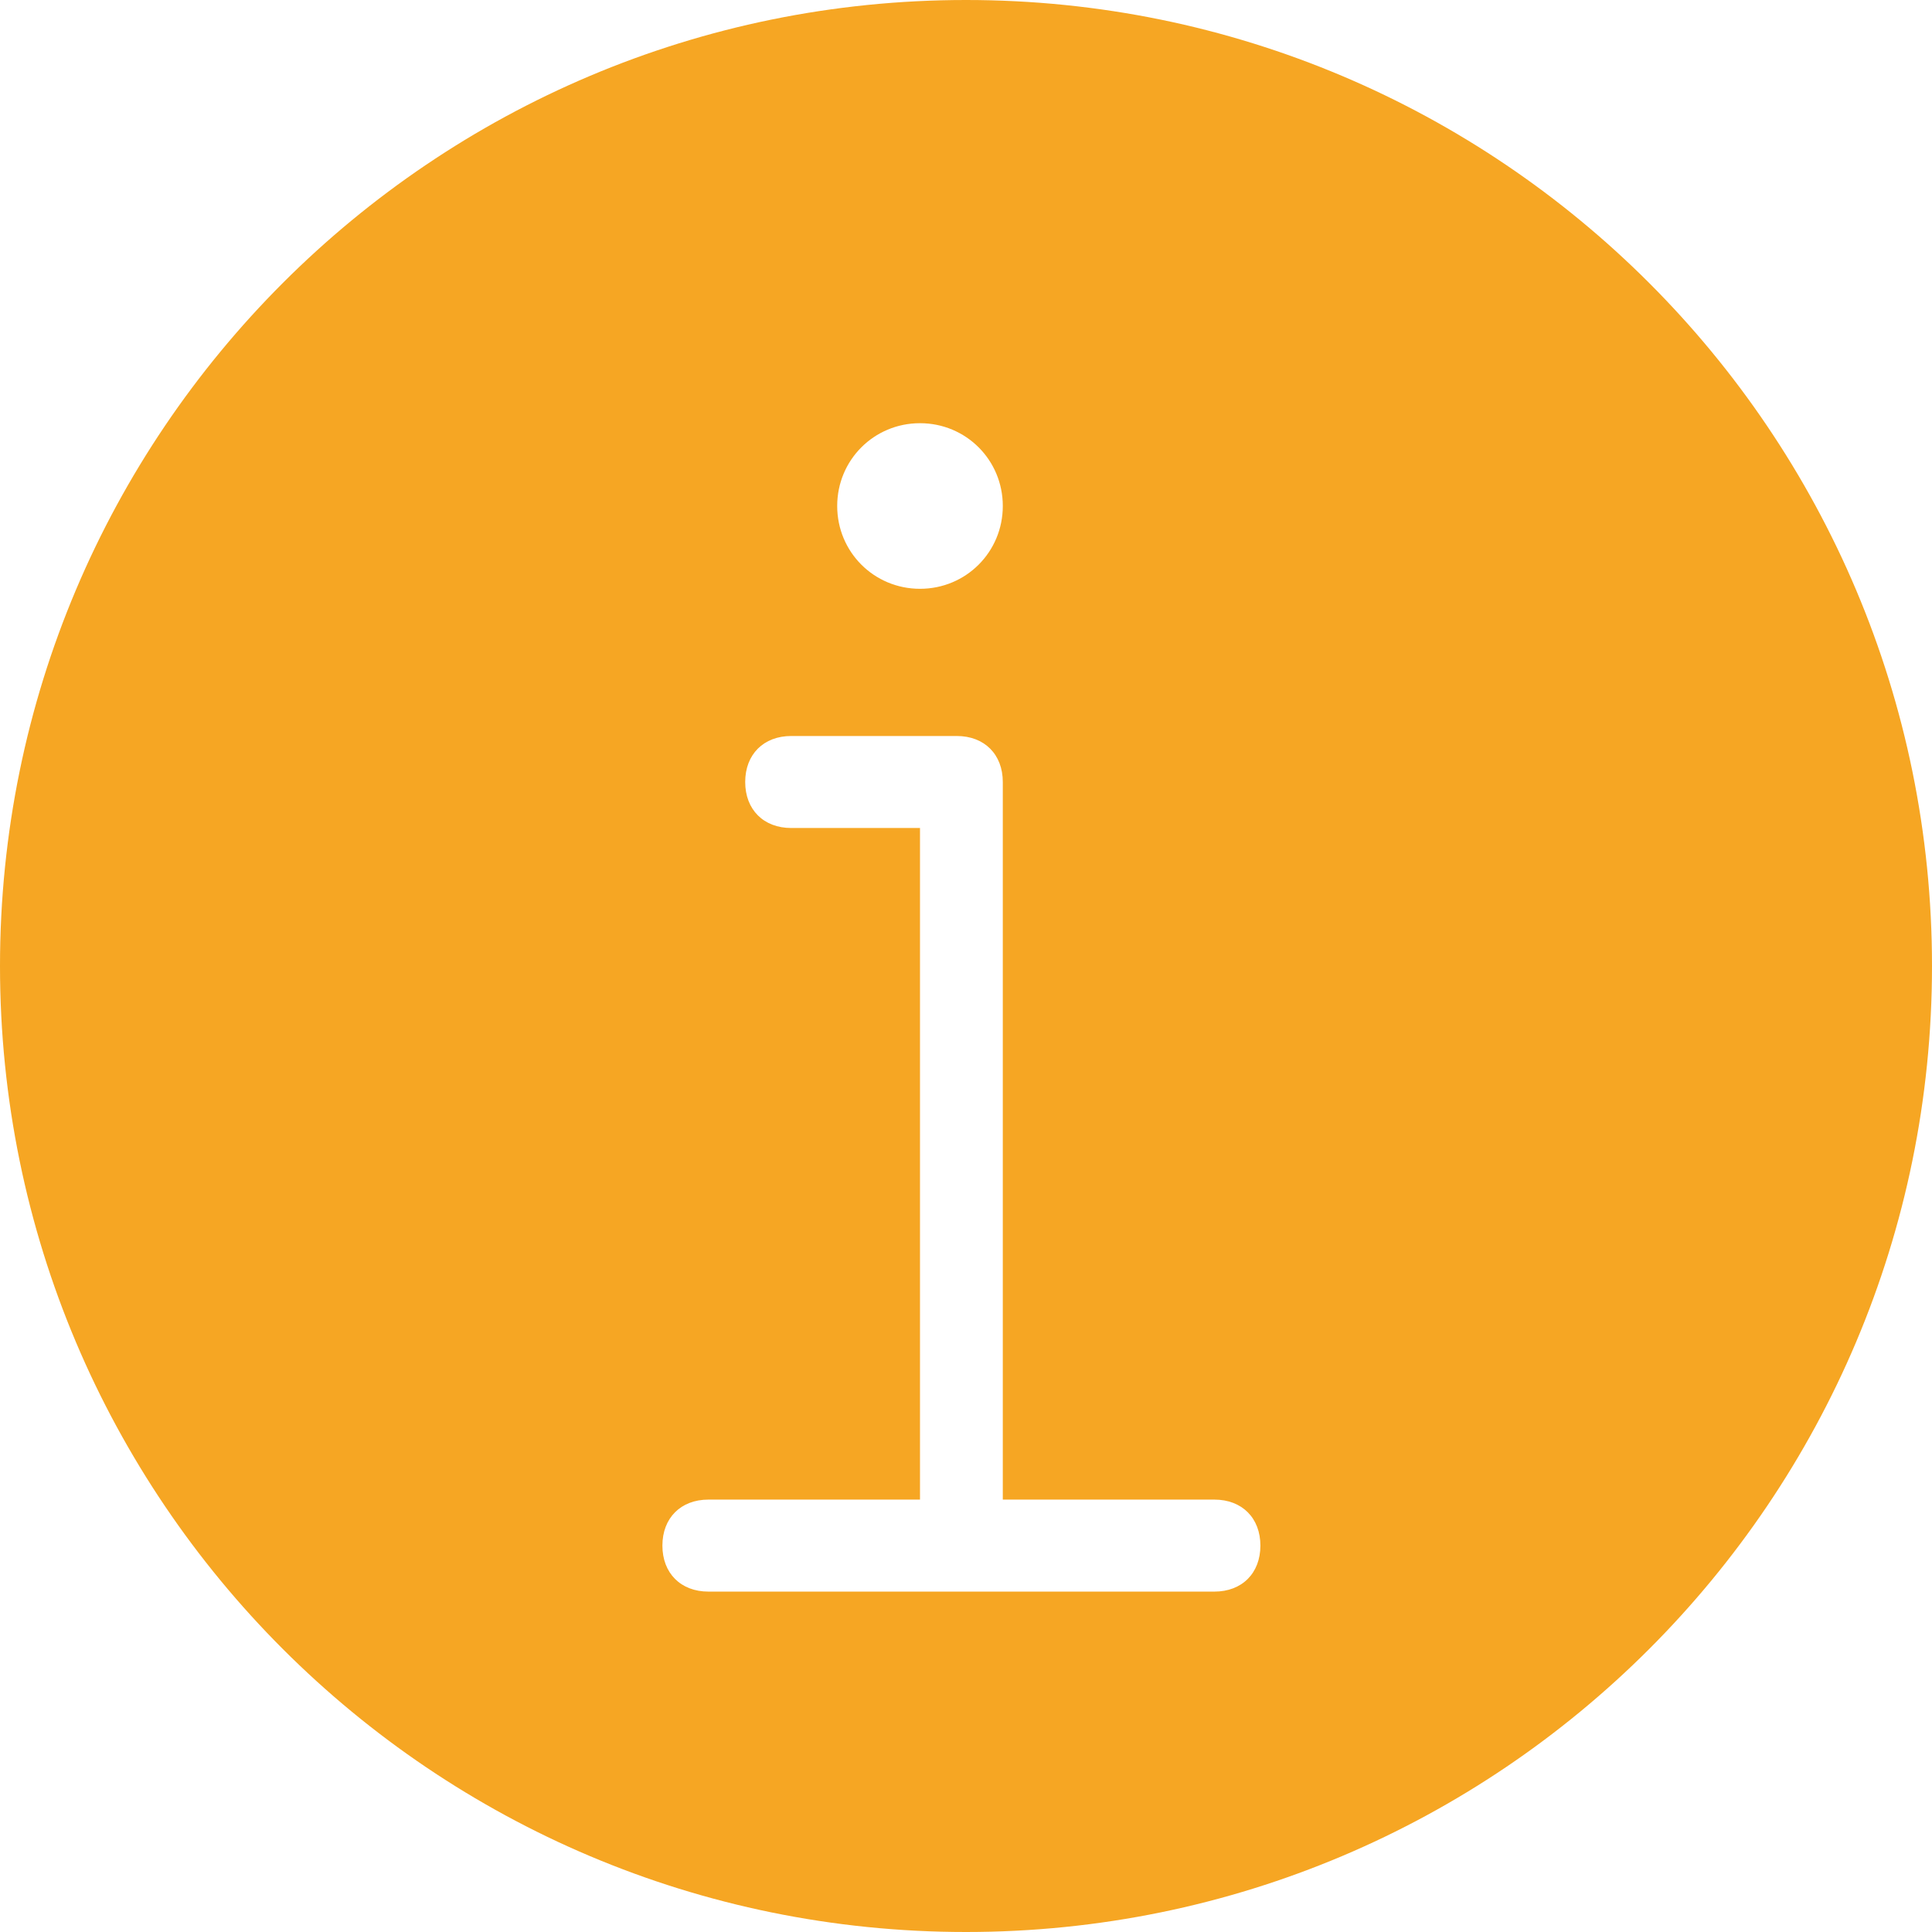 <?xml version="1.0" encoding="utf-8"?>
<!-- Generator: Adobe Illustrator 17.1.0, SVG Export Plug-In . SVG Version: 6.00 Build 0)  -->
<!DOCTYPE svg PUBLIC "-//W3C//DTD SVG 1.1//EN" "http://www.w3.org/Graphics/SVG/1.1/DTD/svg11.dtd">
<svg version="1.1" id="Layer_1" xmlns="http://www.w3.org/2000/svg" xmlns:xlink="http://www.w3.org/1999/xlink" x="0px" y="0px"
	 viewBox="0 0 21 21" enable-background="new 0 0 21 21" xml:space="preserve">
<title>Page 1</title>
<desc>Created with Sketch.</desc>
<g id="Symbols">
	<g id="credits-icon-_x28_active_x29_" transform="translate(-10, -9)">
		<path id="Page-1" fill="#F6A623" d="M23.2,26.3h-5.5c-0.3,0-0.5-0.2-0.5-0.5c0-0.3,0.2-0.5,0.5-0.5H20v-7.3h-1.4
			c-0.3,0-0.5-0.2-0.5-0.5c0-0.3,0.2-0.5,0.5-0.5h1.8c0.3,0,0.5,0.2,0.5,0.5v7.8h2.3c0.3,0,0.5,0.2,0.5,0.5
			C23.7,26.1,23.5,26.3,23.2,26.3 M20,13.6c0.5,0,0.9,0.4,0.9,0.9c0,0.5-0.4,0.9-0.9,0.9c-0.5,0-0.9-0.4-0.9-0.9
			C19.1,14,19.5,13.6,20,13.6 M10,19.5C10,25.3,14.7,30,20.5,30S31,25.3,31,19.5C31,13.7,26.3,9,20.5,9S10,13.7,10,19.5z"/>
	</g>
</g>
</svg>
